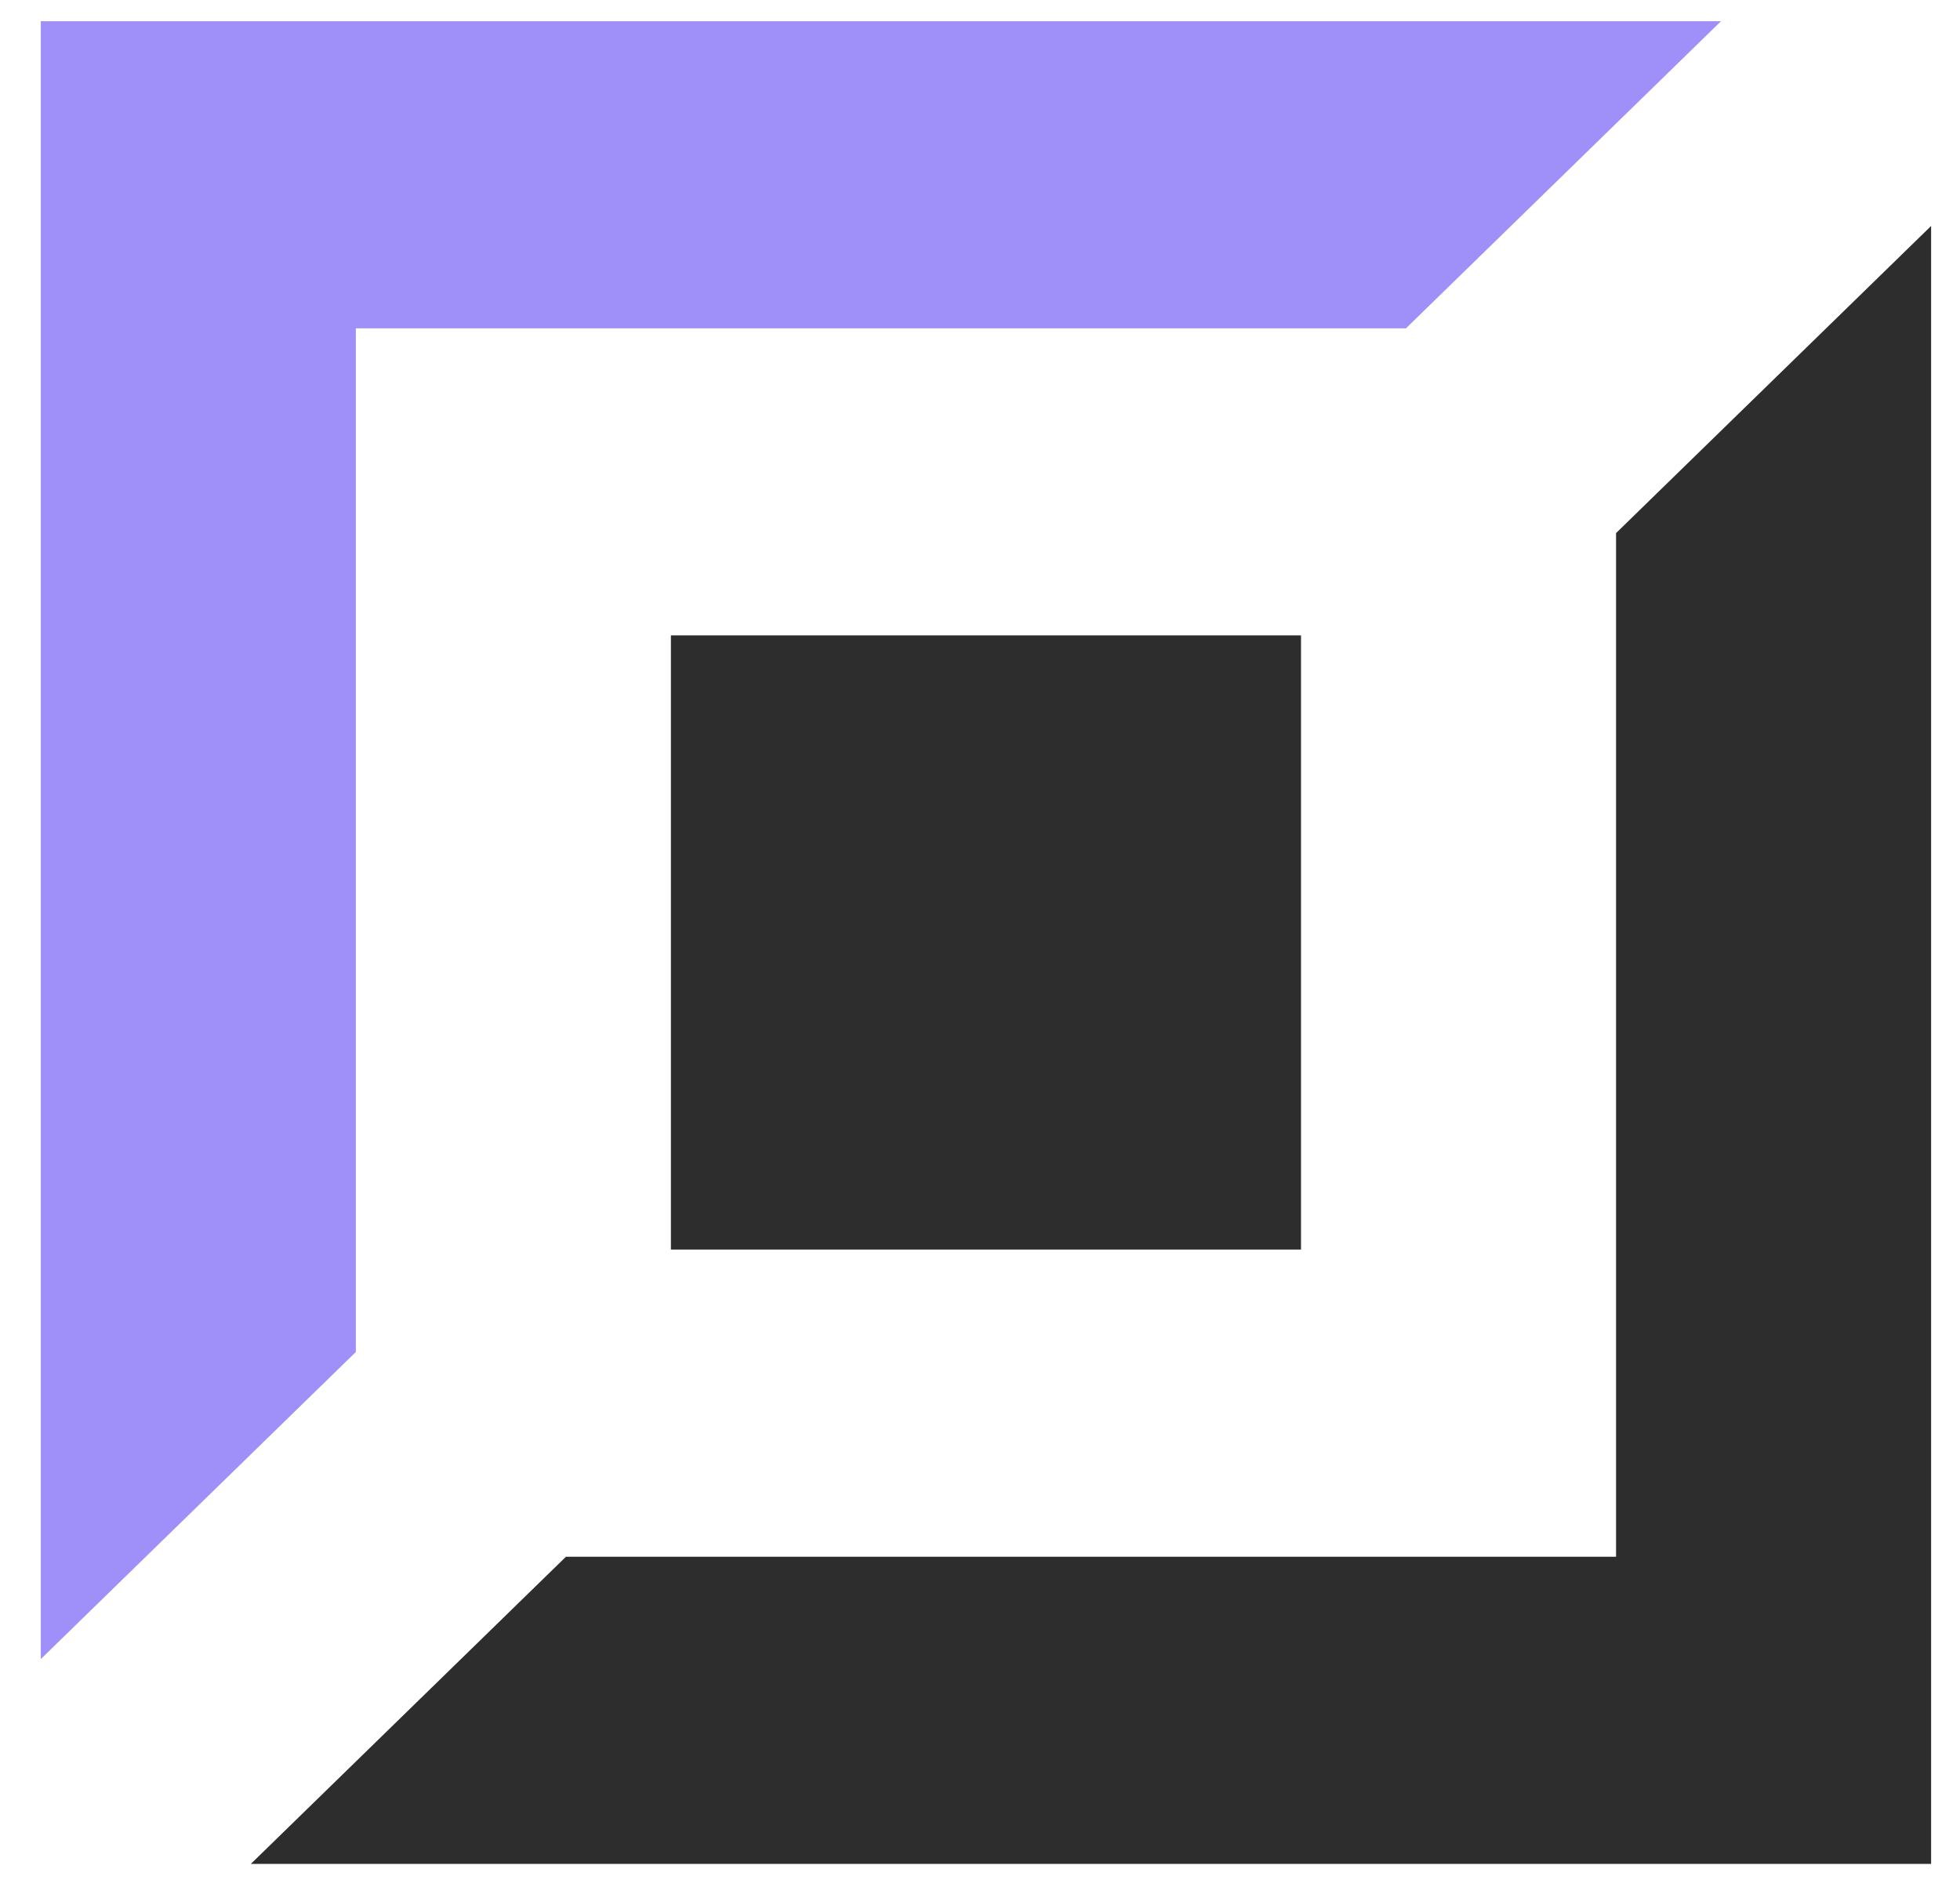 <svg width="27" height="26" viewBox="0 0 27 26" fill="none" xmlns="http://www.w3.org/2000/svg">
<path d="M0.562 22.856V0.292H23.708L19.368 4.523H4.902V18.625L0.562 22.856Z" fill="#9F90F9"/>
<path d="M26.602 3.113V25.677H3.456L7.796 21.446H22.262V7.344L26.602 3.113Z" fill="#2D2D2D"/>
<rect x="9.242" y="8.753" width="8.68" height="8.461" fill="#2D2D2D"/>
</svg>
